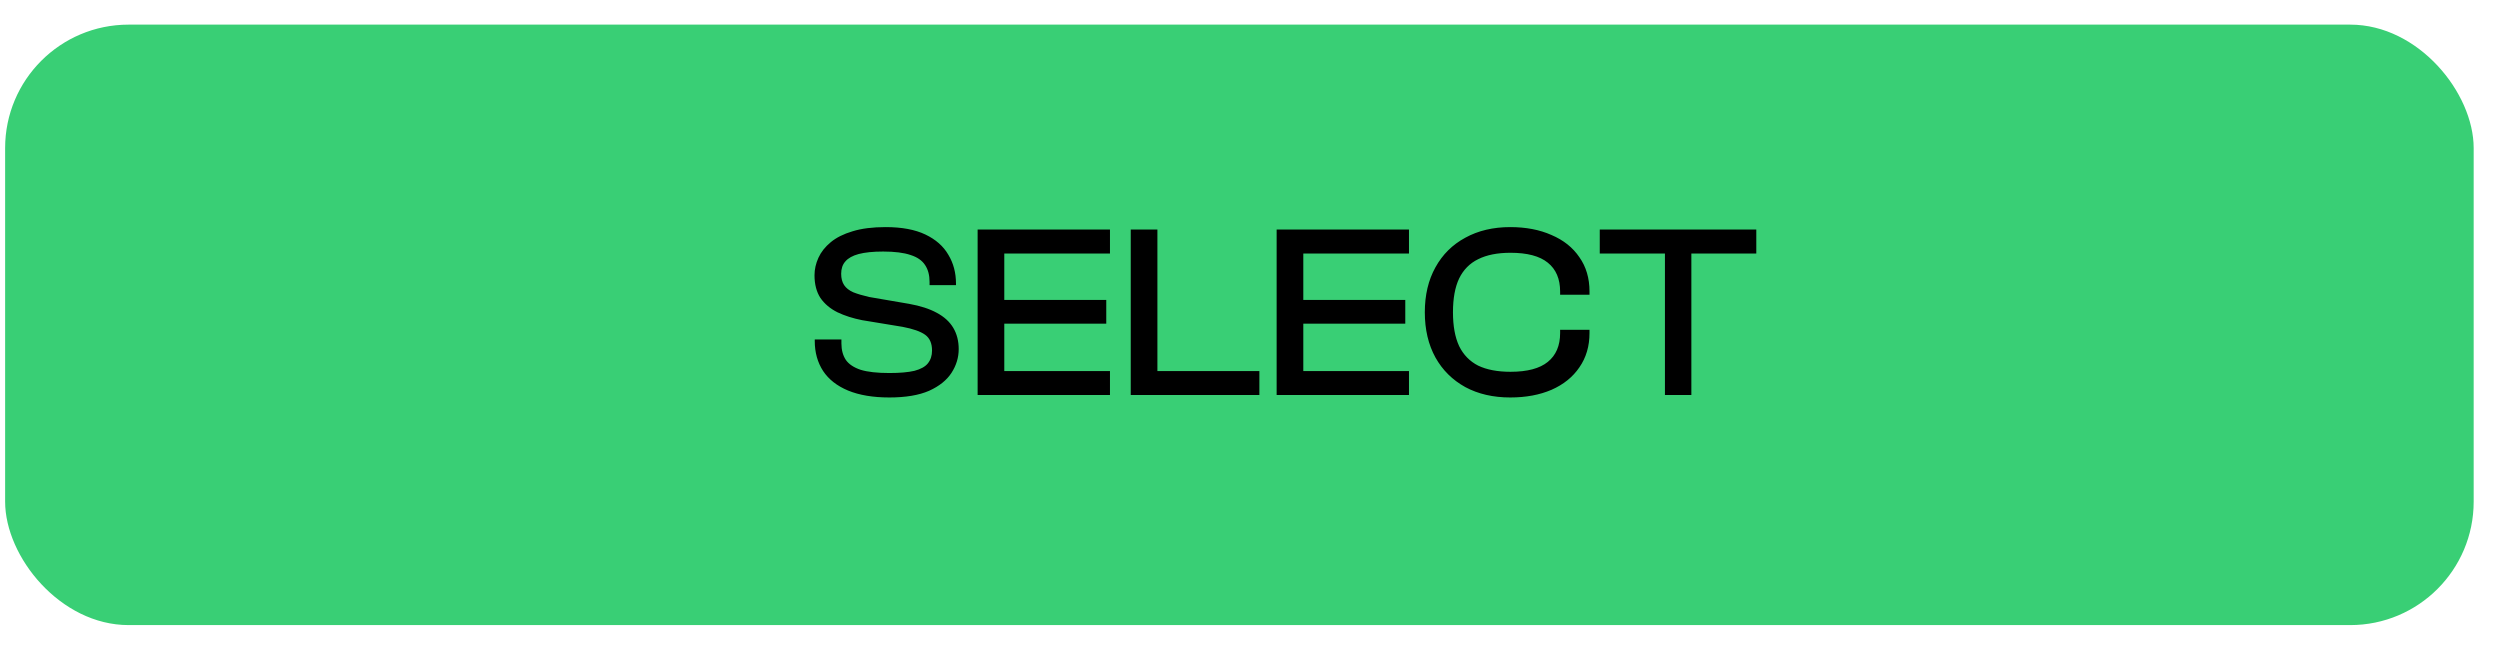 <svg width="81" height="21" viewBox="0 0 81 21" fill="none" xmlns="http://www.w3.org/2000/svg">
<g clip-path="url(#clip0_4_550)">
<rect x="0.166" y="0.798" width="79.981" height="19.455" rx="4" fill="#39CF75"/>
<path d="M28.814 12.878C28.286 12.878 27.841 12.803 27.478 12.654C27.121 12.505 26.851 12.294 26.67 12.022C26.489 11.745 26.398 11.419 26.398 11.046V10.998H27.262V11.126C27.262 11.339 27.31 11.518 27.406 11.662C27.502 11.8 27.662 11.907 27.886 11.982C28.11 12.051 28.419 12.086 28.814 12.086C29.155 12.086 29.427 12.062 29.63 12.014C29.833 11.96 29.977 11.88 30.062 11.774C30.153 11.662 30.198 11.523 30.198 11.358C30.198 11.123 30.123 10.953 29.974 10.846C29.825 10.739 29.582 10.654 29.246 10.59L27.934 10.374C27.635 10.315 27.369 10.23 27.134 10.118C26.899 10.001 26.715 9.846 26.582 9.654C26.454 9.457 26.39 9.211 26.39 8.918C26.39 8.726 26.433 8.537 26.518 8.35C26.603 8.163 26.737 7.995 26.918 7.846C27.099 7.697 27.334 7.579 27.622 7.494C27.915 7.403 28.273 7.358 28.694 7.358C29.217 7.358 29.646 7.438 29.982 7.598C30.318 7.758 30.566 7.977 30.726 8.254C30.891 8.526 30.974 8.838 30.974 9.19V9.238H30.118V9.134C30.118 8.915 30.07 8.734 29.974 8.59C29.878 8.441 29.721 8.331 29.502 8.262C29.283 8.187 28.987 8.15 28.614 8.15C28.289 8.15 28.025 8.177 27.822 8.23C27.625 8.283 27.481 8.363 27.39 8.47C27.299 8.571 27.254 8.705 27.254 8.87C27.254 9.019 27.286 9.142 27.35 9.238C27.414 9.334 27.513 9.411 27.646 9.47C27.779 9.523 27.95 9.574 28.158 9.622L29.462 9.846C29.819 9.91 30.115 10.006 30.35 10.134C30.59 10.262 30.769 10.425 30.886 10.622C31.003 10.819 31.062 11.049 31.062 11.31C31.062 11.582 30.985 11.838 30.83 12.078C30.675 12.318 30.433 12.512 30.102 12.662C29.771 12.806 29.342 12.878 28.814 12.878ZM32.539 12.798H31.675V7.438H32.539V12.798ZM35.963 12.798H31.939V12.022H35.963V12.798ZM35.843 10.486H31.939V9.718H35.843V10.486ZM35.963 8.214H31.939V7.438H35.963V8.214ZM37.5 12.798H36.636V7.438H37.5V12.798ZM40.804 12.798H36.892V12.022H40.804V12.798ZM42.227 12.798H41.363V7.438H42.227V12.798ZM45.651 12.798H41.627V12.022H45.651V12.798ZM45.531 10.486H41.627V9.718H45.531V10.486ZM45.651 8.214H41.627V7.438H45.651V8.214ZM48.932 12.878C48.377 12.878 47.892 12.766 47.476 12.542C47.06 12.312 46.737 11.992 46.508 11.582C46.279 11.166 46.164 10.678 46.164 10.118C46.164 9.558 46.279 9.073 46.508 8.662C46.737 8.246 47.06 7.926 47.476 7.702C47.892 7.473 48.377 7.358 48.932 7.358C49.438 7.358 49.884 7.443 50.268 7.614C50.657 7.779 50.959 8.019 51.172 8.334C51.391 8.643 51.5 9.014 51.5 9.446V9.55H50.548V9.446C50.548 9.035 50.414 8.723 50.148 8.51C49.886 8.297 49.484 8.19 48.94 8.19C48.519 8.19 48.169 8.259 47.892 8.398C47.62 8.531 47.414 8.739 47.276 9.022C47.142 9.305 47.076 9.67 47.076 10.118C47.076 10.56 47.142 10.926 47.276 11.214C47.414 11.496 47.62 11.707 47.892 11.846C48.169 11.979 48.519 12.046 48.94 12.046C49.484 12.046 49.886 11.939 50.148 11.726C50.414 11.512 50.548 11.2 50.548 10.79V10.686H51.5V10.79C51.5 11.216 51.391 11.587 51.172 11.902C50.959 12.216 50.657 12.459 50.268 12.63C49.884 12.795 49.438 12.878 48.932 12.878ZM54.8 12.798H53.944V7.438H54.8V12.798ZM56.904 8.214H51.832V7.438H56.904V8.214Z" fill="black"/>
</g>
<defs>
<clipPath id="clip0_4_550">
<rect x="0.166" y="0.798" width="79.981" height="19.455" rx="4" fill="white"/>
</clipPath>
</defs>
</svg>
